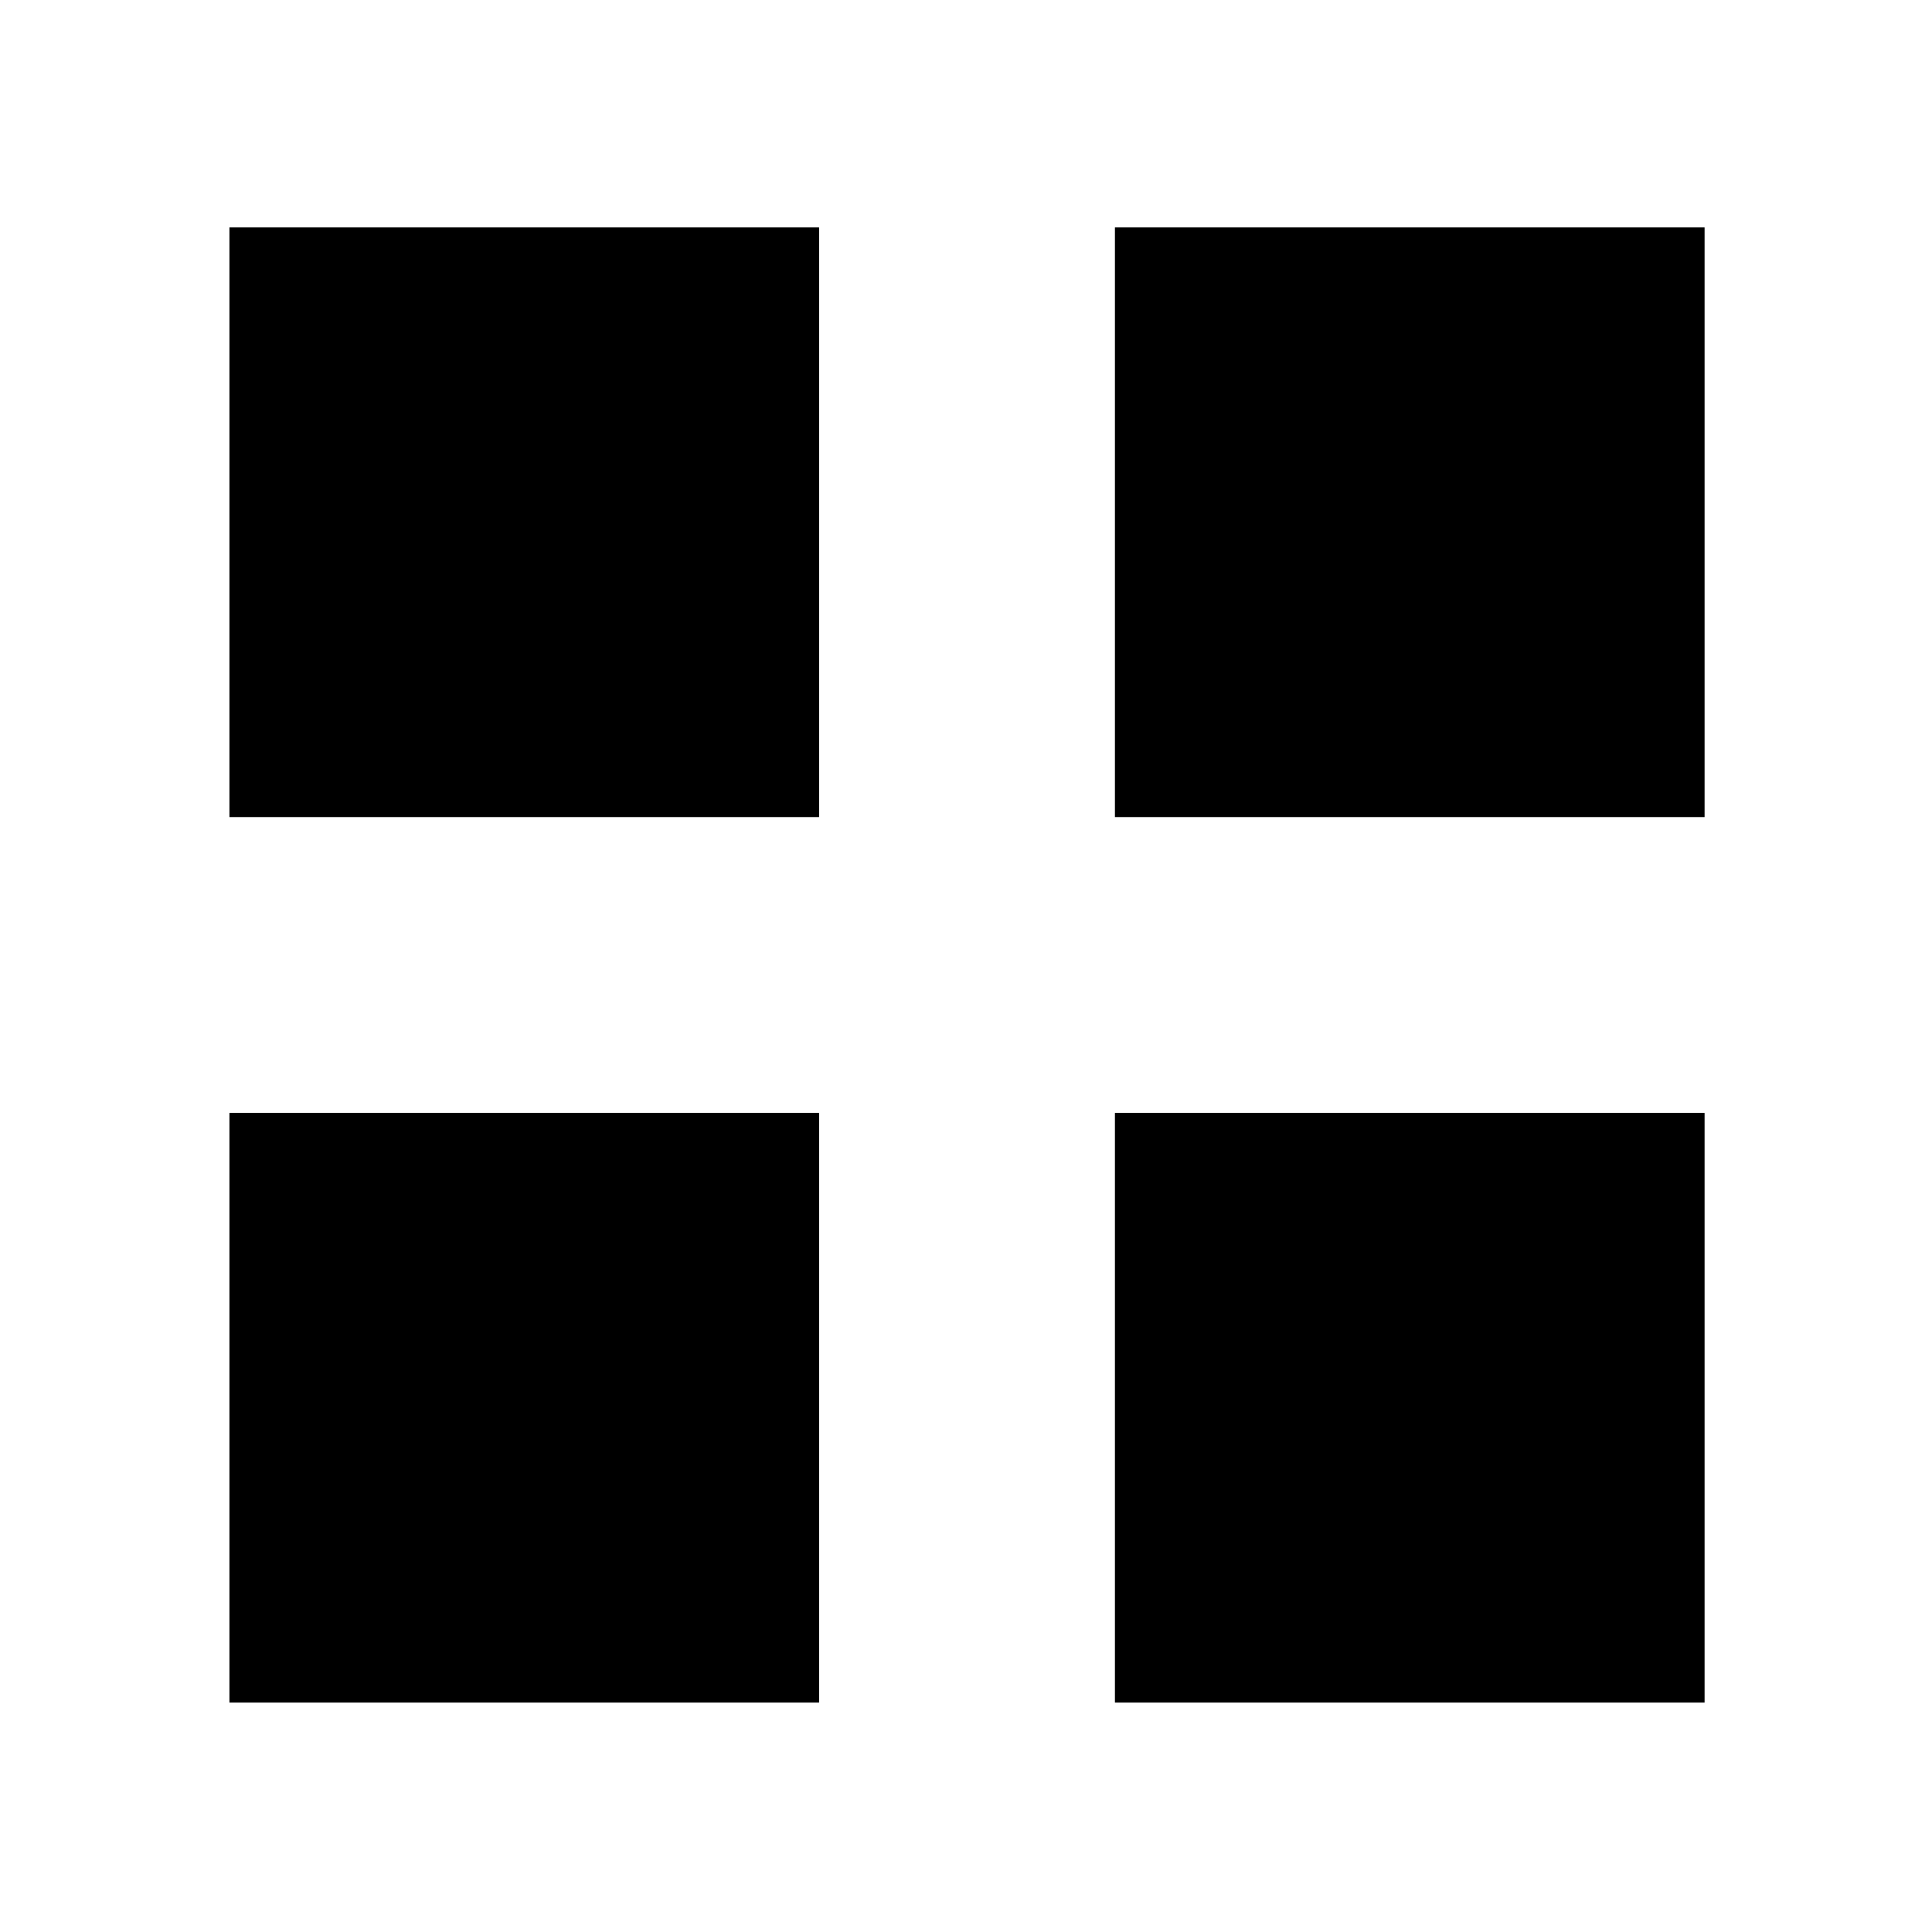<svg xmlns="http://www.w3.org/2000/svg" height="48" viewBox="0 -960 960 960" width="48"><path d="M114-554v-293h293v293H114Zm0 440v-293h293v293H114Zm440-440v-293h293v293H554Zm0 440v-293h293v293H554Z"/></svg>